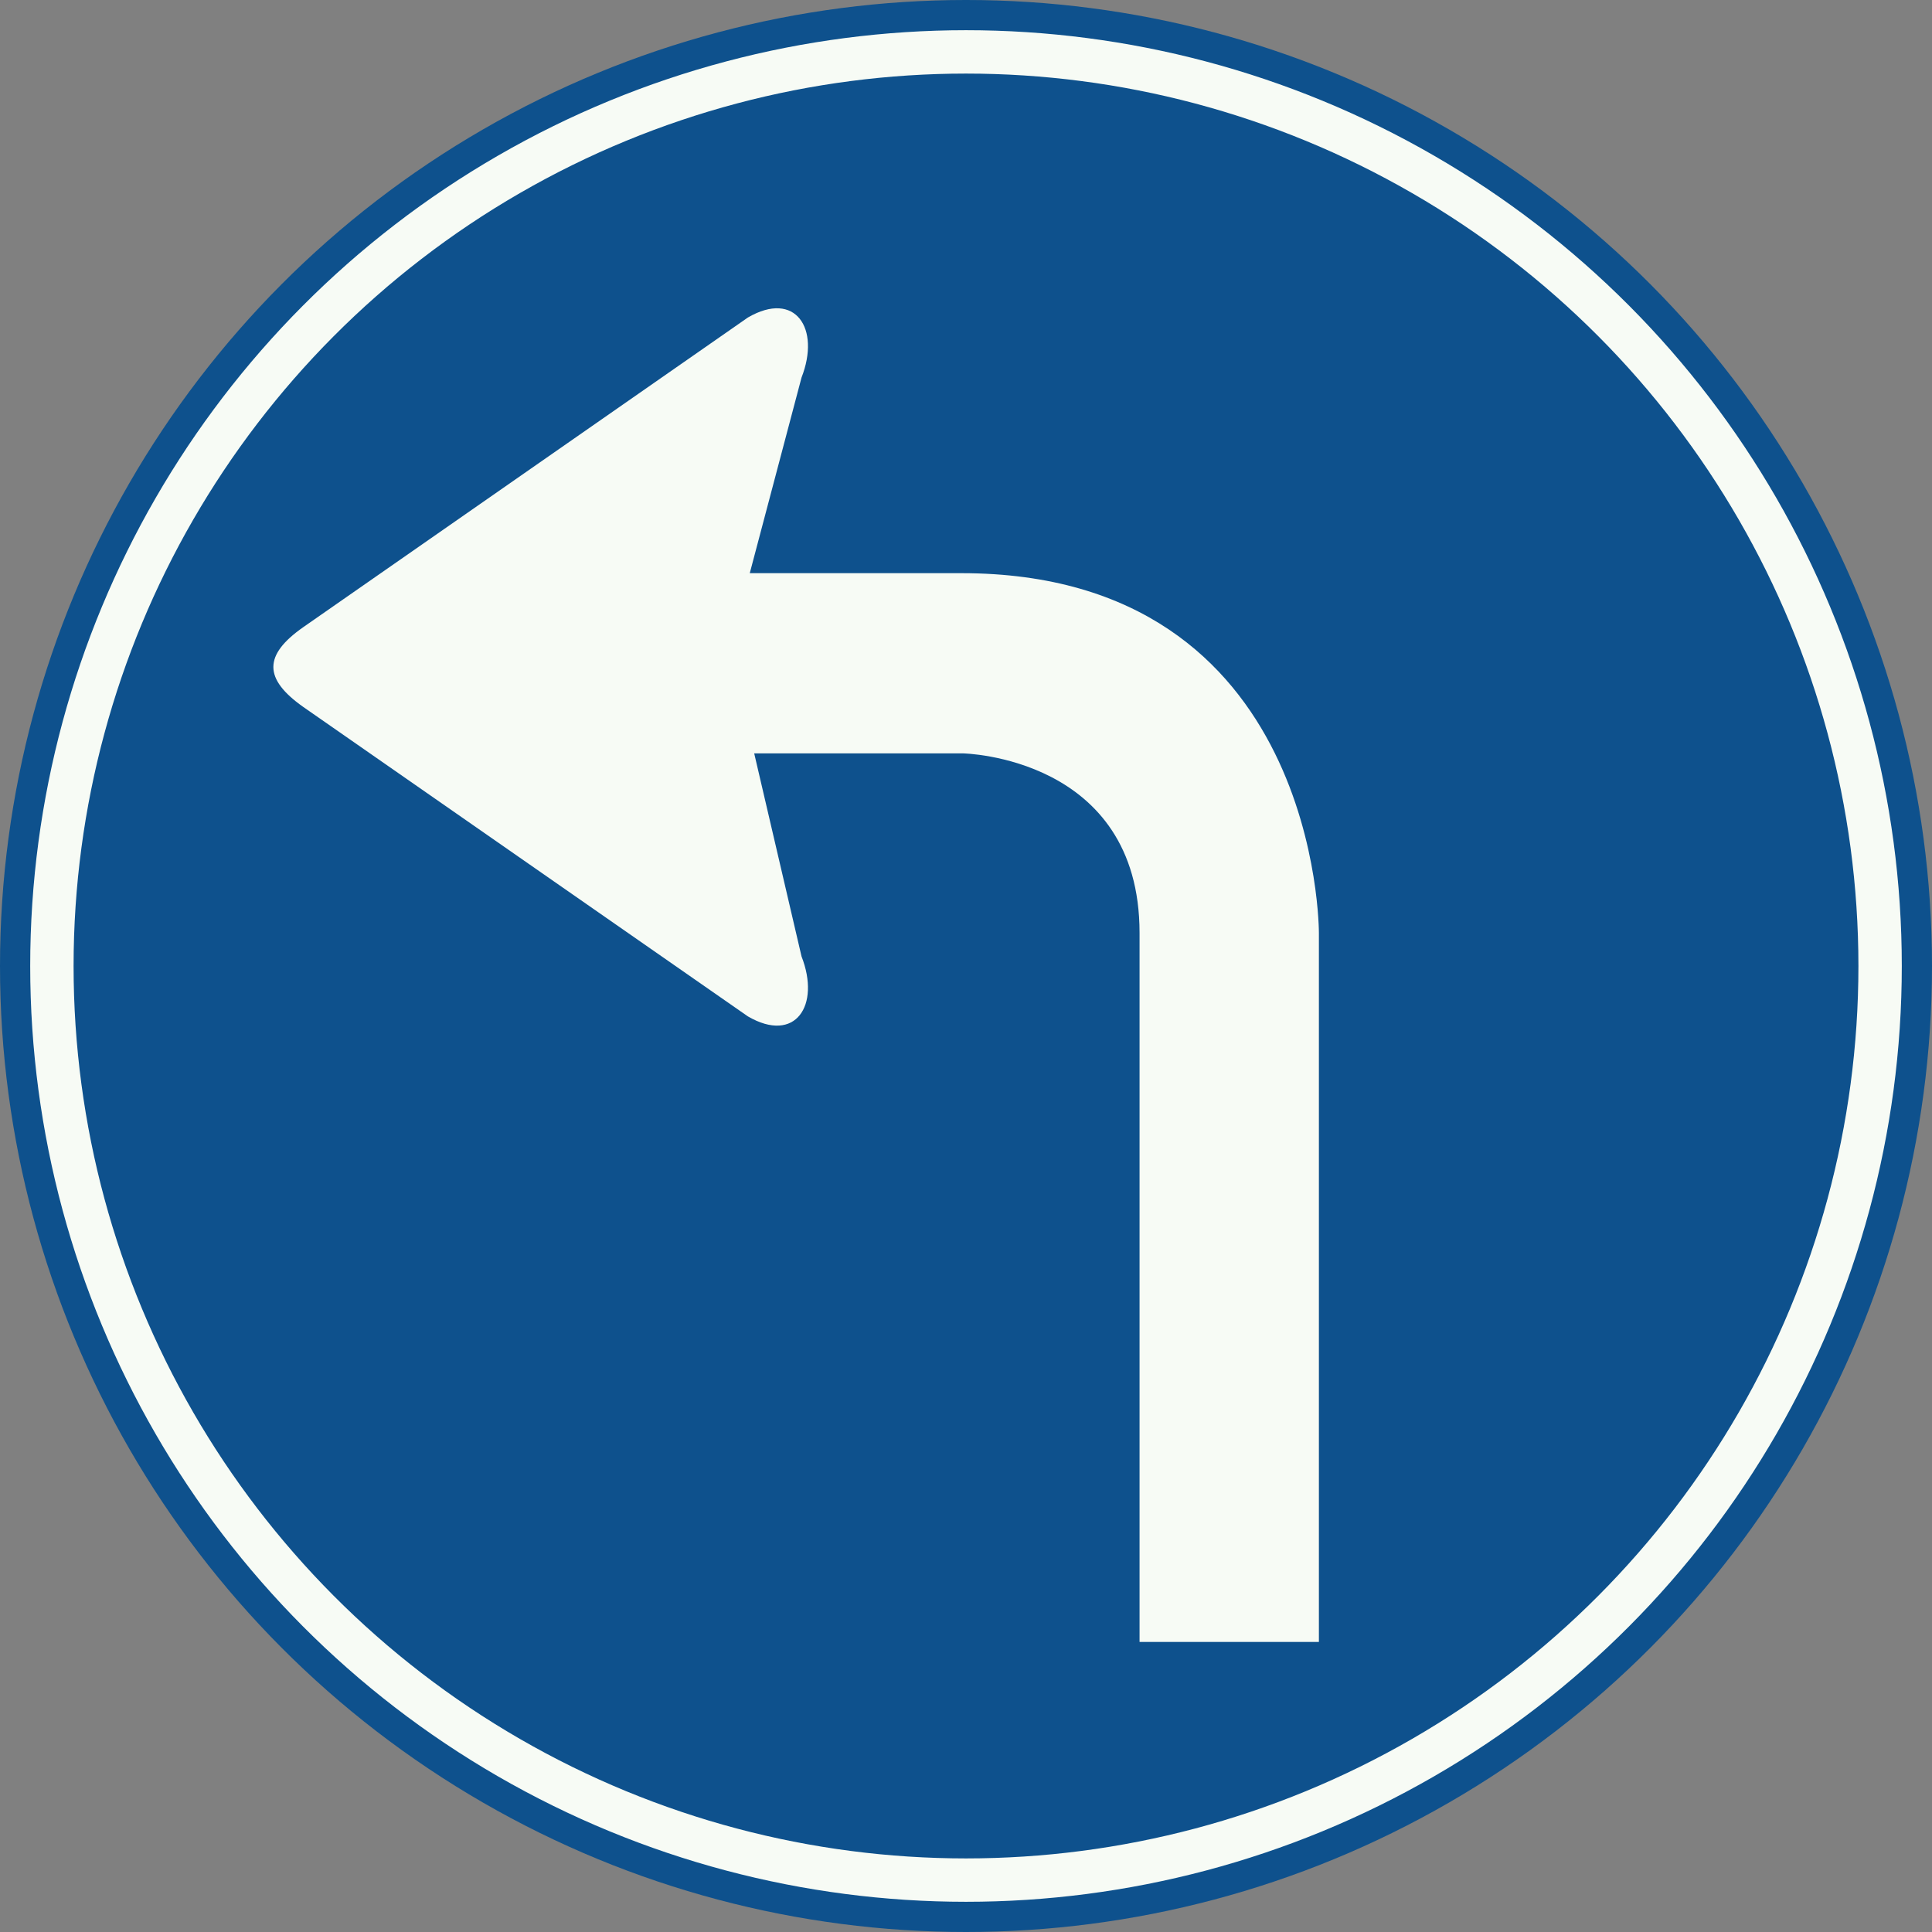<?xml version="1.0" encoding="UTF-8" standalone="no"?>
<svg
   id="Nederlands_verkeersbord_D5"
   width="300"
   height="300"
   viewBox="0 0 300 300"
   version="1.1"
   sodipodi:docname="Nederlands_verkeersbord_D5-L.svg"
   inkscape:version="1.2.2 (b0a8486541, 2022-12-01)"
   xmlns:inkscape="http://www.inkscape.org/namespaces/inkscape"
   xmlns:sodipodi="http://sodipodi.sourceforge.net/DTD/sodipodi-0.dtd"
   xmlns="http://www.w3.org/2000/svg"
   xmlns:svg="http://www.w3.org/2000/svg">
  <rect x="0" y="0" width="300" height="300" fill="#808080" stroke="none"/>
  <defs
     id="defs112" />
  <sodipodi:namedview
     id="namedview110"
     pagecolor="#505050"
     bordercolor="#eeeeee"
     borderopacity="1"
     inkscape:showpageshadow="0"
     inkscape:pageopacity="0"
     inkscape:pagecheckerboard="0"
     inkscape:deskcolor="#505050"
     showgrid="false"
     inkscape:zoom="0.78666667"
     inkscape:cx="150"
     inkscape:cy="150"
     inkscape:window-width="2256"
     inkscape:window-height="1435"
     inkscape:window-x="0"
     inkscape:window-y="0"
     inkscape:window-maximized="1"
     inkscape:current-layer="Nederlands_verkeersbord_D5" />
  <circle
     id="blauwe_cirkel"
     cx="-150"
     cy="150"
     r="150"
     fill="#0e518d"
     transform="scale(-1,1)" />
  <circle
     id="doorzichtige_cirkel_met_witte_rand"
     cx="-150"
     cy="150"
     r="141.942"
     fill="none"
     stroke="#f7fbf5"
     stroke-width="6.736"
     transform="scale(-1,1)" />
  <path
     id="witte_pijl"
     fill="#f7fbf5"
     d="m 149.521,116.983 h -32.409 l 7.348,31.526 c 2.981,7.609 -0.949,13.613 -8.331,9.313 L 47.072,109.761 c -6.164,-4.359 -6.164,-8.037 0,-12.362 l 69.058,-48.095 c 7.382,-4.291 11.312,1.705 8.331,9.322 l -8.037,30.375 h 32.904 c 55.705,0.034 55.47,55.863 55.47,55.863 V 254.962 H 176.95 V 144.865 c 0,-27.394 -27.428,-27.881 -27.428,-27.881" />
</svg>
